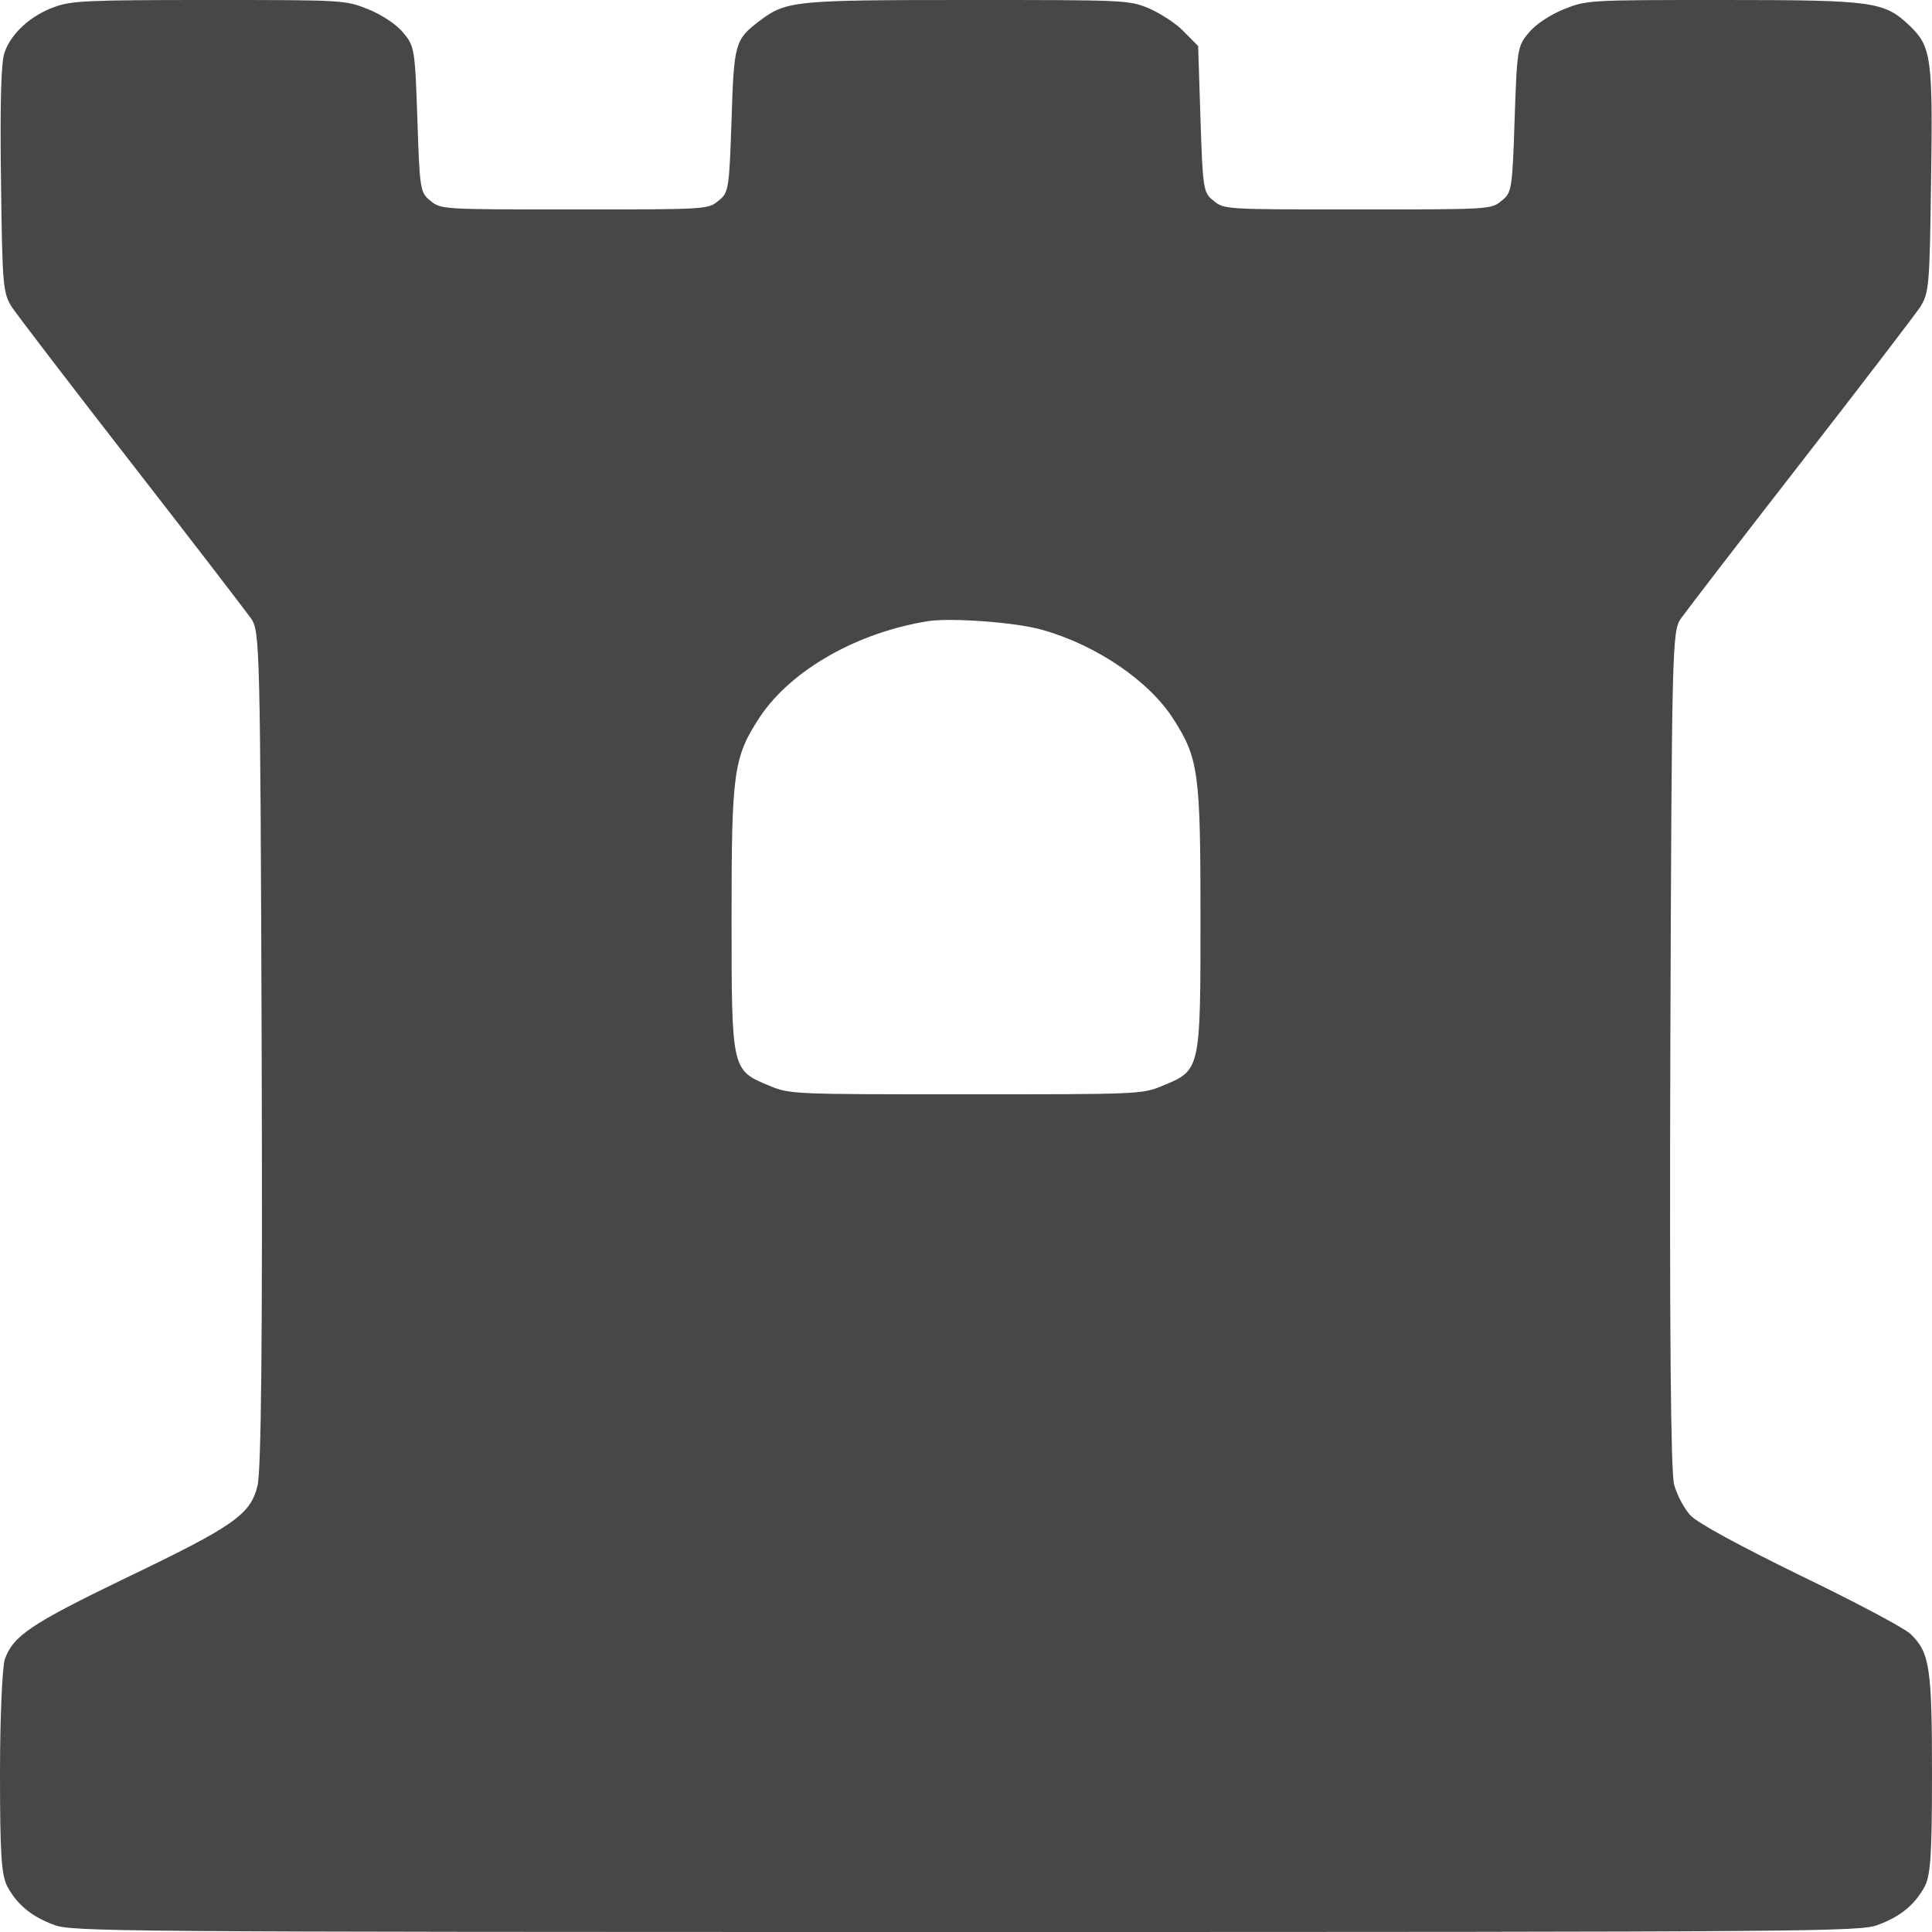 <svg width="32" height="32" viewBox="0 0 32 32" fill="none" xmlns="http://www.w3.org/2000/svg">
<path d="M0.893 0.119C0.513 0.256 0.186 0.55 0.078 0.863C0.016 1.012 0 1.731 0.016 2.969C0.039 4.744 0.047 4.856 0.202 5.094C0.295 5.231 1.188 6.4 2.19 7.688C3.192 8.975 4.078 10.131 4.163 10.25C4.303 10.463 4.311 10.719 4.334 17.375C4.35 22.256 4.326 24.375 4.264 24.613C4.148 25.087 3.868 25.281 2.082 26.137C0.505 26.9 0.217 27.094 0.078 27.488C0.039 27.619 0 28.425 0 29.363C0 30.706 0.023 31.044 0.117 31.238C0.28 31.544 0.52 31.744 0.893 31.881C1.188 31.994 1.779 32 16 32C30.221 32 30.812 31.994 31.107 31.881C31.48 31.744 31.72 31.544 31.884 31.238C31.977 31.044 32 30.706 32 29.363C32 27.619 31.961 27.369 31.643 27.062C31.534 26.962 30.711 26.525 29.817 26.094C28.808 25.6 28.124 25.231 28 25.1C27.899 24.994 27.775 24.762 27.728 24.587C27.674 24.381 27.651 22.056 27.666 17.375C27.689 10.719 27.697 10.463 27.837 10.25C27.922 10.131 28.808 8.975 29.81 7.688C30.812 6.4 31.705 5.231 31.798 5.094C31.953 4.856 31.961 4.744 31.985 2.969C32.016 0.956 31.985 0.769 31.635 0.431C31.208 0.025 31.052 -4.76837e-07 28.536 -4.76837e-07C26.291 -4.76837e-07 26.284 -4.76837e-07 25.895 0.156C25.678 0.244 25.429 0.406 25.32 0.544C25.134 0.762 25.126 0.819 25.087 1.975C25.049 3.131 25.041 3.194 24.87 3.325C24.699 3.469 24.683 3.469 22.485 3.469C20.287 3.469 20.272 3.469 20.101 3.325C19.93 3.194 19.922 3.131 19.884 1.975L19.845 0.762L19.604 0.519C19.48 0.388 19.215 0.219 19.029 0.138C18.695 -4.76837e-07 18.633 -4.76837e-07 16.023 -4.76837e-07C13.118 -4.76837e-07 13.018 0.012 12.559 0.362C12.179 0.656 12.155 0.719 12.117 1.981C12.078 3.131 12.07 3.194 11.899 3.325C11.728 3.469 11.713 3.469 9.515 3.469C7.317 3.469 7.301 3.469 7.13 3.325C6.959 3.194 6.951 3.131 6.913 1.975C6.874 0.819 6.866 0.762 6.68 0.544C6.571 0.406 6.322 0.244 6.105 0.156C5.716 -4.76837e-07 5.709 -4.76837e-07 3.464 -4.76837e-07C1.437 -4.76837e-07 1.173 0.012 0.893 0.119ZM17.258 10.431C18.159 10.681 19.045 11.287 19.441 11.919C19.852 12.562 19.884 12.806 19.884 15.2C19.884 17.725 19.884 17.725 19.262 17.981C18.92 18.125 18.874 18.125 16 18.125C13.126 18.125 13.08 18.125 12.738 17.981C12.117 17.725 12.117 17.725 12.117 15.2C12.117 12.769 12.148 12.544 12.59 11.869C13.111 11.094 14.198 10.475 15.379 10.287C15.759 10.231 16.823 10.306 17.258 10.431Z" fill="#474747"/>
</svg>
